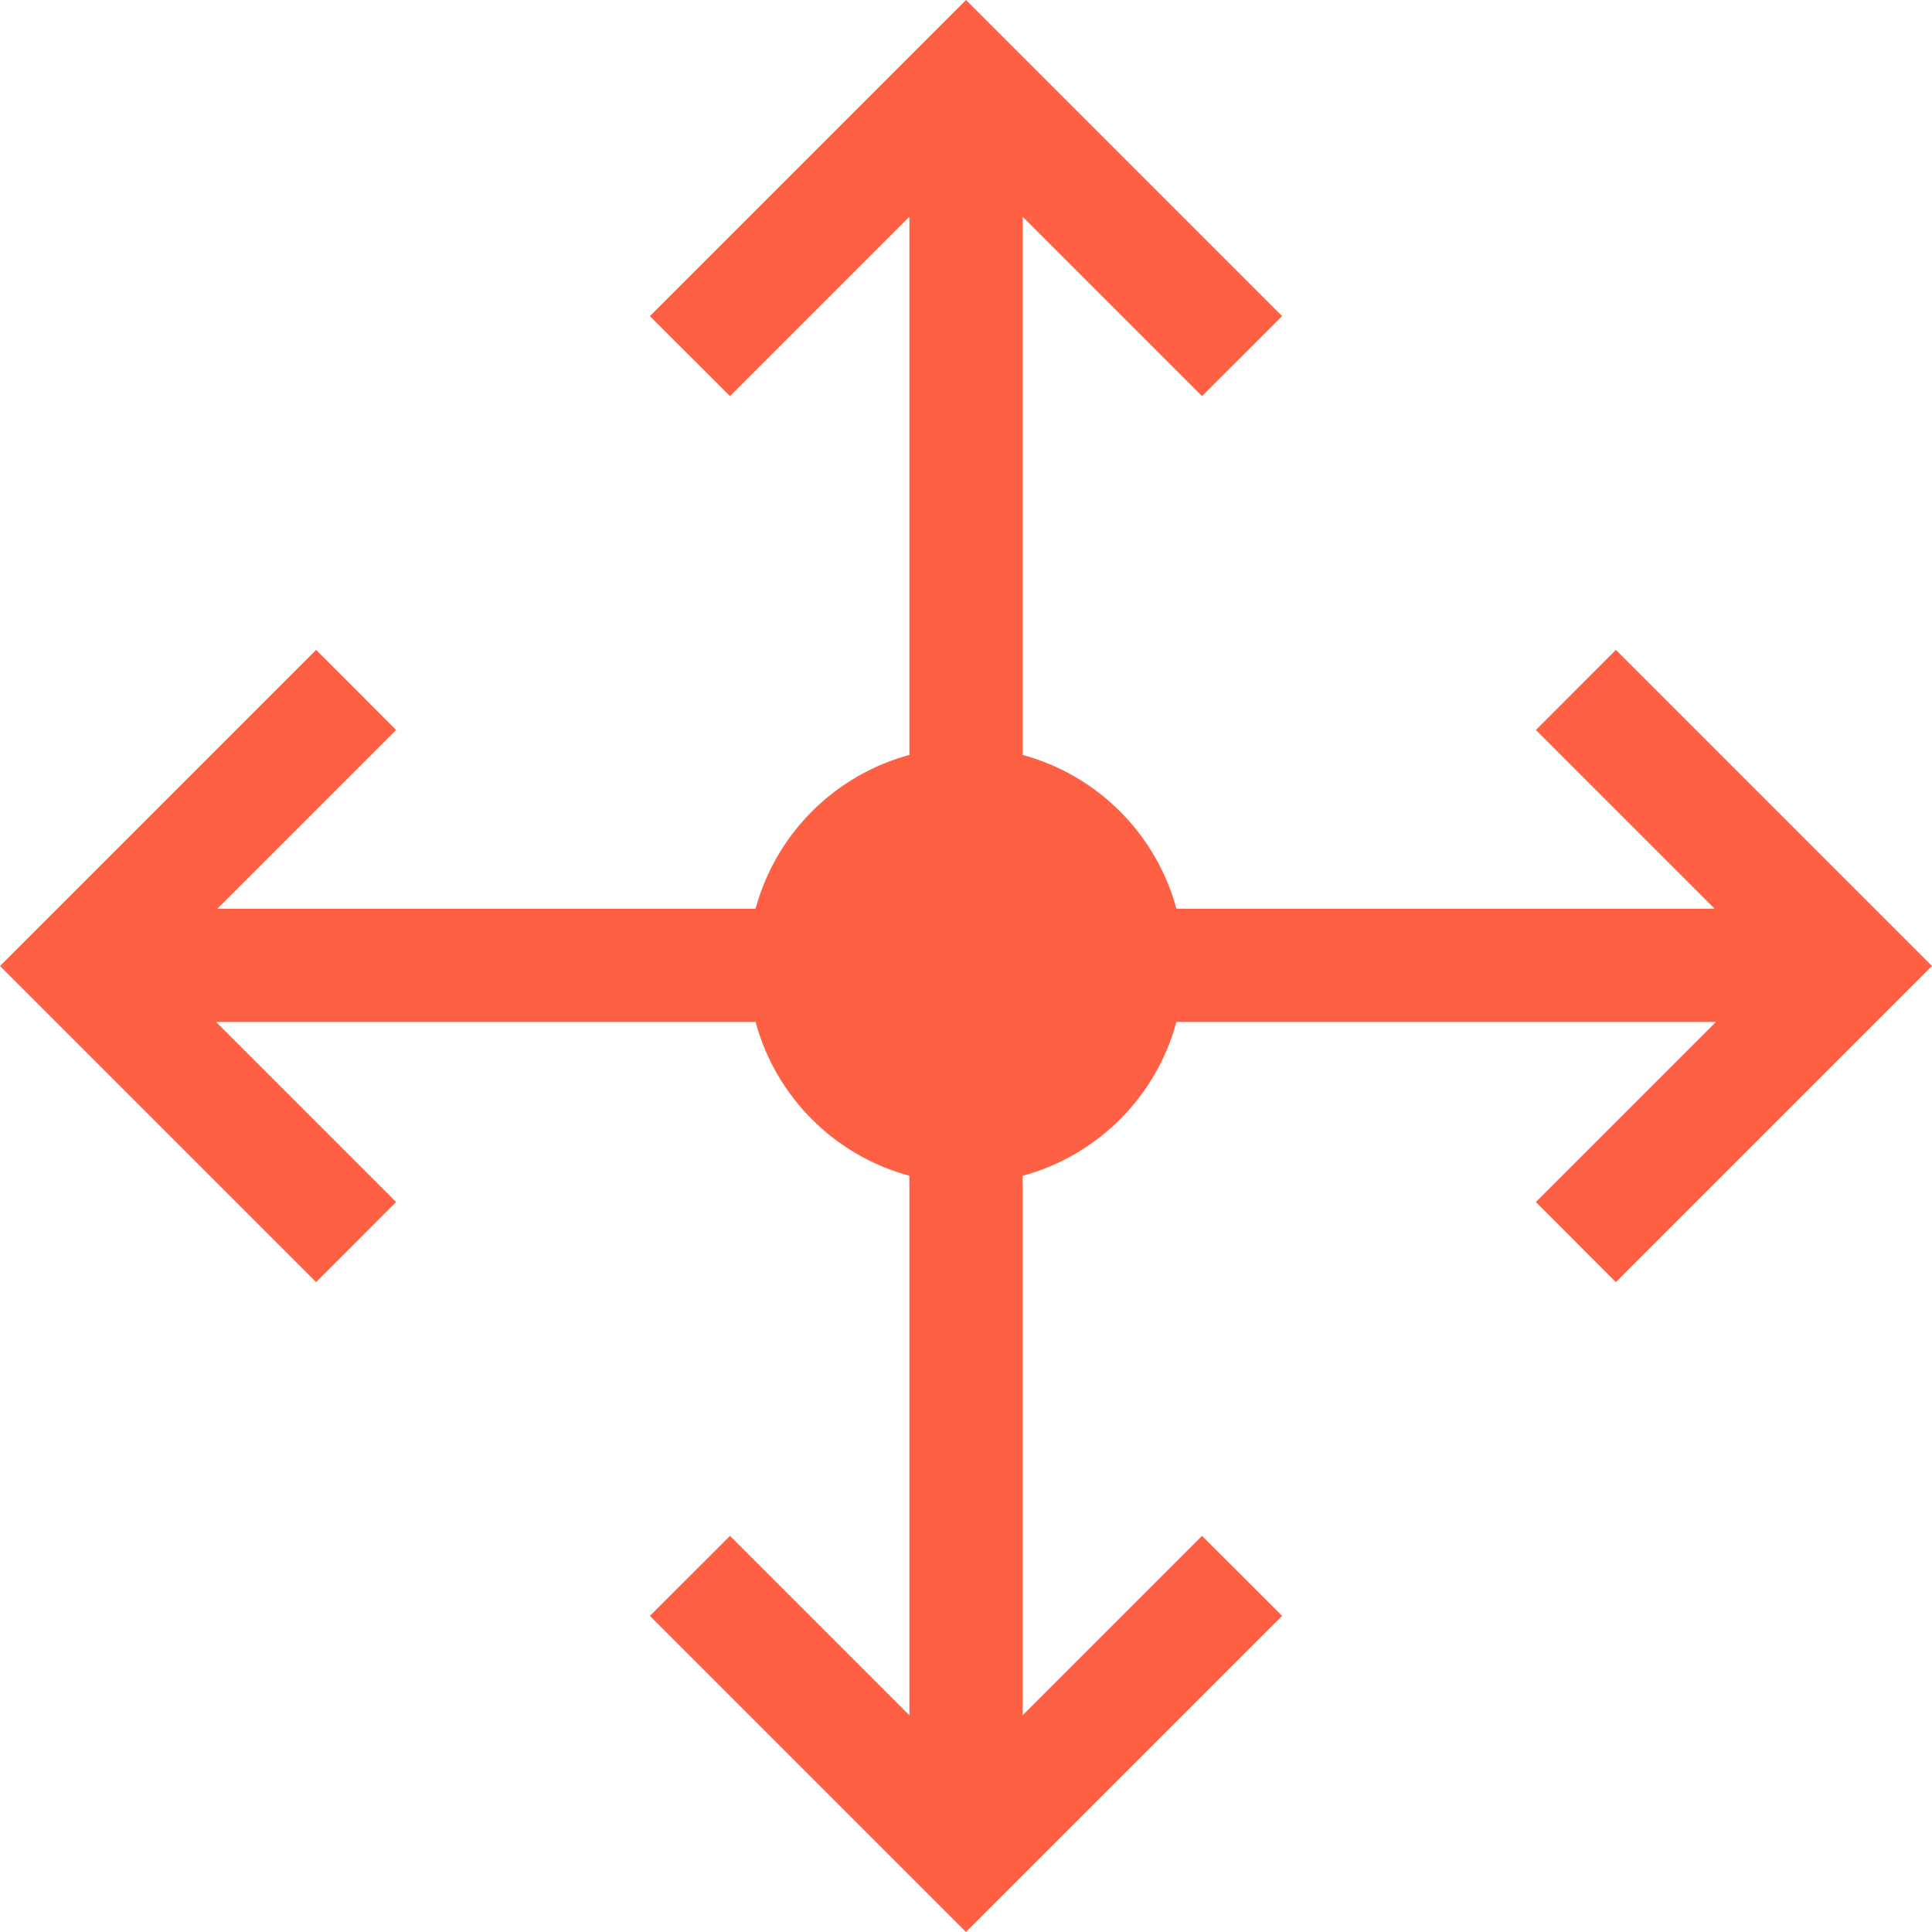 <svg width="24" height="24" viewBox="0 0 24 24" fill="none" xmlns="http://www.w3.org/2000/svg">
<g id="004-move" clip-path="url(#clip0_1624_4036)">
<path id="Vector" d="M20.073 8.073L19.079 9.068L21.3 11.289H14.614C14.364 10.361 13.632 9.628 12.703 9.378V2.692L14.932 4.921L15.927 3.927L12 0L8.073 3.927L9.068 4.921L11.297 2.692V9.378C10.368 9.628 9.636 10.361 9.386 11.289H2.7L4.921 9.068L3.927 8.073L0 12L3.927 15.927L4.921 14.932L2.684 12.695H9.386C9.636 13.624 10.368 14.356 11.297 14.606V21.308L9.068 19.079L8.073 20.073L12 24L15.927 20.073L14.932 19.079L12.703 21.308V14.606C13.632 14.356 14.364 13.624 14.614 12.695H21.316L19.079 14.932L20.073 15.927L24 12L20.073 8.073Z" fill="#FE6043"/>
</g>
<defs>
<clipPath id="clip0_1624_4036">
<rect width="24" height="24" fill="white"/>
</clipPath>
</defs>
</svg>
